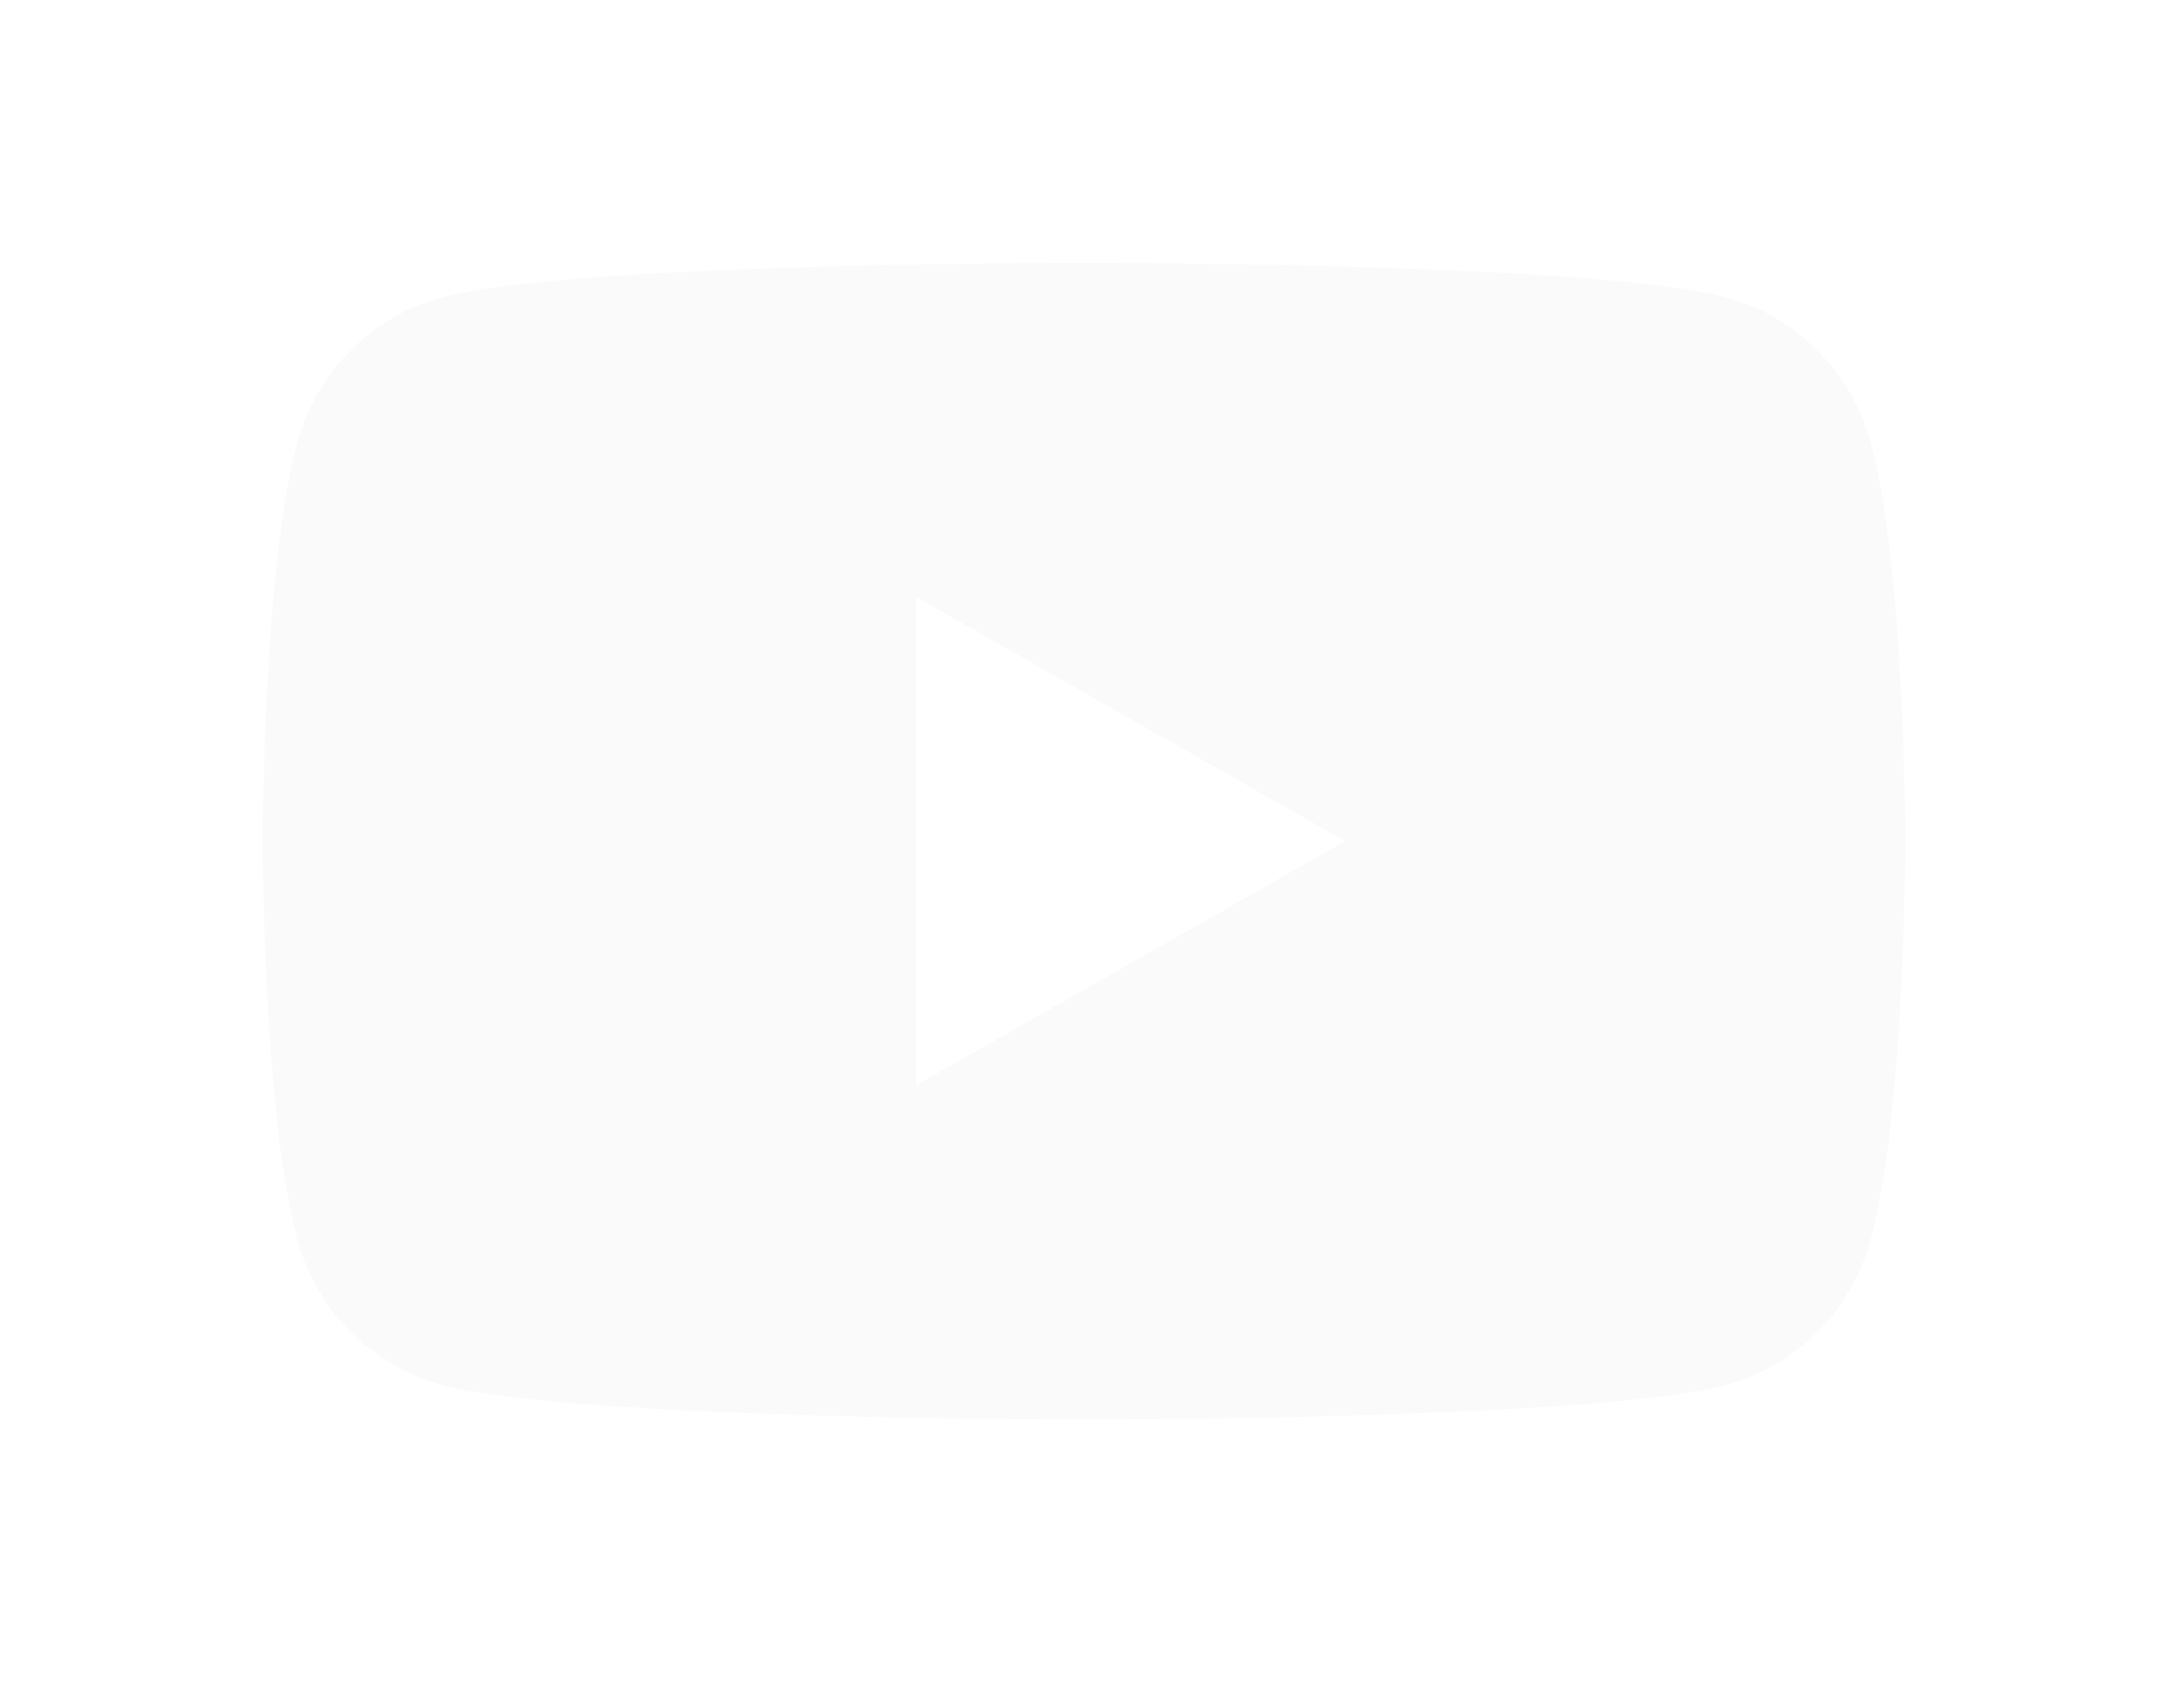<svg width="66" height="52" viewBox="0 0 66 52" fill="none" xmlns="http://www.w3.org/2000/svg">
<g filter="url(#filter0_dddd_370_1679)">
<path d="M56.954 13.5C56.379 11.335 54.685 9.629 52.533 9.05C48.635 8 33 8 33 8C33 8 17.365 8 13.465 9.05C11.315 9.629 9.621 11.333 9.046 13.5C8 17.425 8 25.613 8 25.613C8 25.613 8 33.8 9.046 37.725C9.621 39.89 11.315 41.596 13.467 42.175C17.365 43.225 33 43.225 33 43.225C33 43.225 48.635 43.225 52.535 42.175C54.685 41.596 56.379 39.892 56.956 37.725C58 33.8 58 25.613 58 25.613C58 25.613 58 17.425 56.954 13.5ZM27.887 33.048V18.177L40.954 25.613L27.887 33.048Z" fill="#FAFAFA"/>
</g>
<defs>
<filter id="filter0_dddd_370_1679" x="0" y="0" width="66" height="51.225" filterUnits="userSpaceOnUse" color-interpolation-filters="sRGB">
<feFlood flood-opacity="0" result="BackgroundImageFix"/>
<feColorMatrix in="SourceAlpha" type="matrix" values="0 0 0 0 0 0 0 0 0 0 0 0 0 0 0 0 0 0 127 0" result="hardAlpha"/>
<feOffset dy="-4"/>
<feGaussianBlur stdDeviation="2"/>
<feComposite in2="hardAlpha" operator="out"/>
<feColorMatrix type="matrix" values="0 0 0 0 1 0 0 0 0 0 0 0 0 0 0 0 0 0 1 0"/>
<feBlend mode="normal" in2="BackgroundImageFix" result="effect1_dropShadow_370_1679"/>
<feColorMatrix in="SourceAlpha" type="matrix" values="0 0 0 0 0 0 0 0 0 0 0 0 0 0 0 0 0 0 127 0" result="hardAlpha"/>
<feOffset dy="4"/>
<feGaussianBlur stdDeviation="2"/>
<feComposite in2="hardAlpha" operator="out"/>
<feColorMatrix type="matrix" values="0 0 0 0 1 0 0 0 0 0 0 0 0 0 0 0 0 0 1 0"/>
<feBlend mode="normal" in2="effect1_dropShadow_370_1679" result="effect2_dropShadow_370_1679"/>
<feColorMatrix in="SourceAlpha" type="matrix" values="0 0 0 0 0 0 0 0 0 0 0 0 0 0 0 0 0 0 127 0" result="hardAlpha"/>
<feOffset dx="4"/>
<feGaussianBlur stdDeviation="2"/>
<feComposite in2="hardAlpha" operator="out"/>
<feColorMatrix type="matrix" values="0 0 0 0 1 0 0 0 0 0 0 0 0 0 0 0 0 0 1 0"/>
<feBlend mode="normal" in2="effect2_dropShadow_370_1679" result="effect3_dropShadow_370_1679"/>
<feColorMatrix in="SourceAlpha" type="matrix" values="0 0 0 0 0 0 0 0 0 0 0 0 0 0 0 0 0 0 127 0" result="hardAlpha"/>
<feOffset dx="-4"/>
<feGaussianBlur stdDeviation="2"/>
<feComposite in2="hardAlpha" operator="out"/>
<feColorMatrix type="matrix" values="0 0 0 0 1 0 0 0 0 0 0 0 0 0 0 0 0 0 1 0"/>
<feBlend mode="normal" in2="effect3_dropShadow_370_1679" result="effect4_dropShadow_370_1679"/>
<feBlend mode="normal" in="SourceGraphic" in2="effect4_dropShadow_370_1679" result="shape"/>
</filter>
</defs>
</svg>
